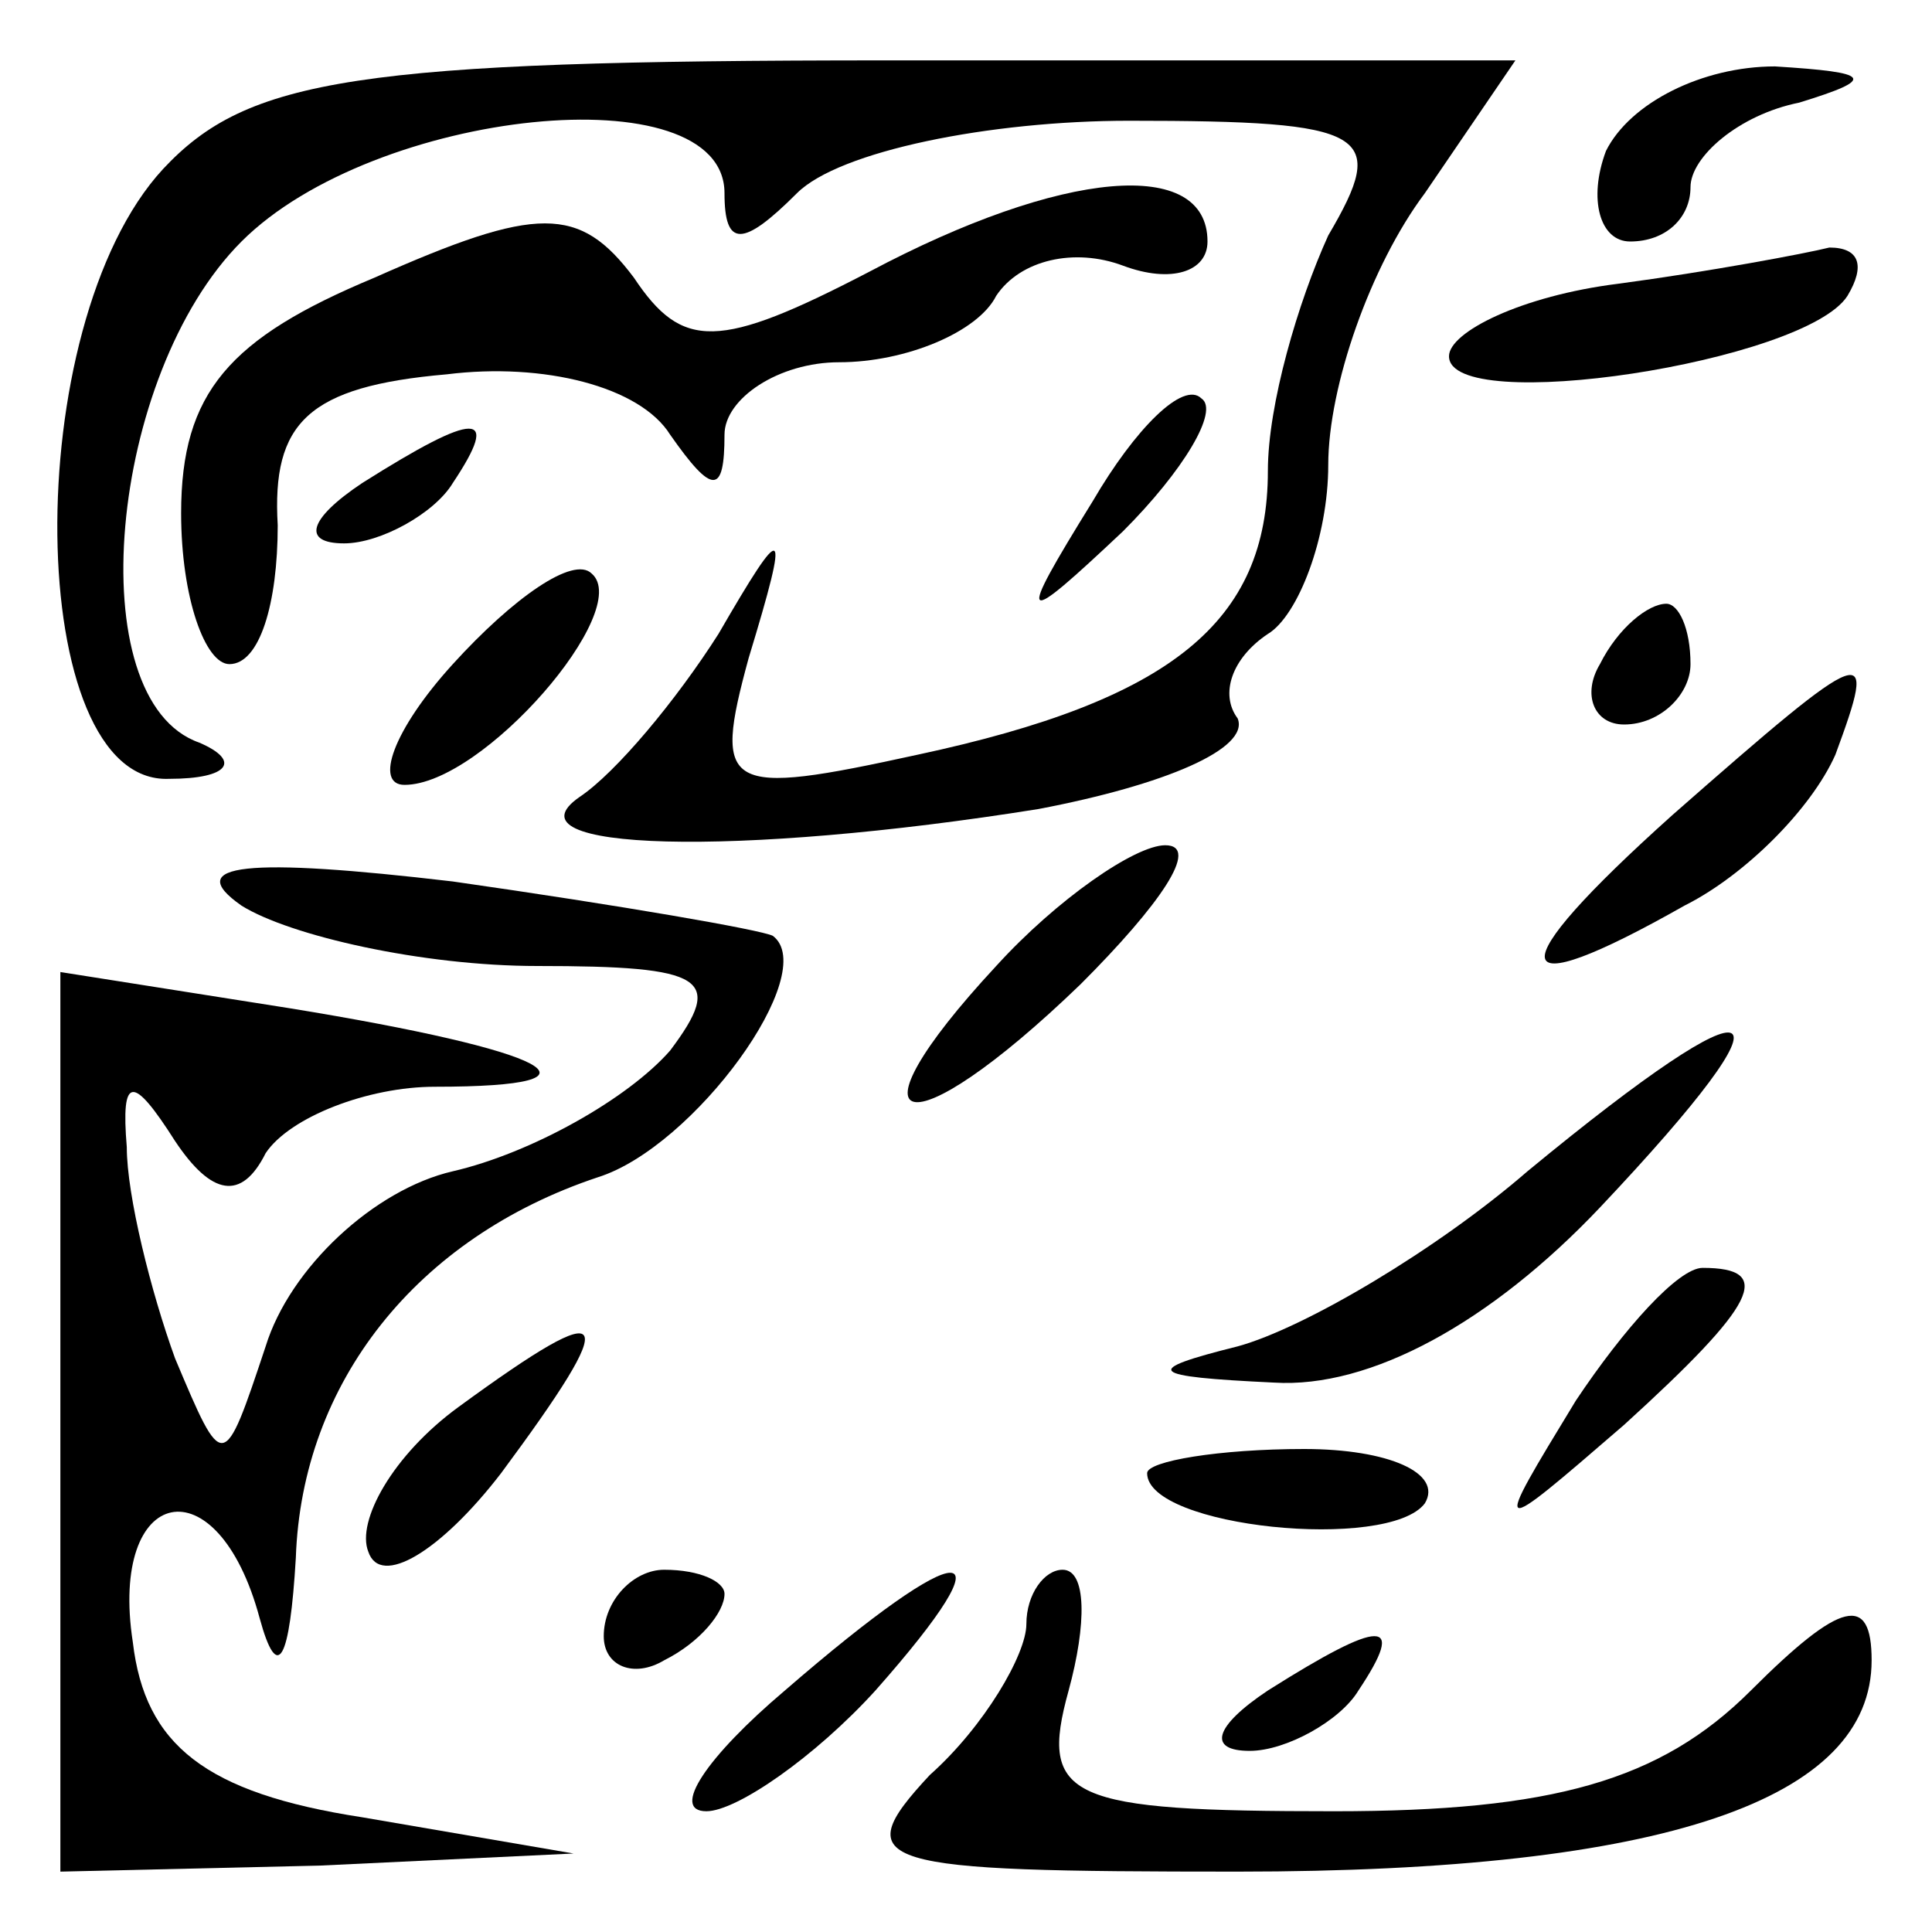 <?xml version="1.0" standalone="no"?>
<!DOCTYPE svg PUBLIC "-//W3C//DTD SVG 20010904//EN"
 "http://www.w3.org/TR/2001/REC-SVG-20010904/DTD/svg10.dtd">
<svg version="1.0" xmlns="http://www.w3.org/2000/svg"
 width="32pt" height="32pt" viewBox="0 0 32 32"
 preserveAspectRatio="xMidYMid meet">
<g transform="translate(0,32) scale(0.1,-0.1)"
fill="#000000" stroke="none">
<path fill="#000000" stroke="none" d="M27 292 c-24 -26 -23 -102 1 -101 10 0
12 3 5 6 -20 7 -15 61 7 83 22 22 80 28 80 8 0 -9 3 -9 12 0 7 7 32 12 55 12
40 0 43 -2 33 -19 -5 -11 -10 -28 -10 -39 0 -25 -16 -38 -58 -47 -32 -7 -34
-6 -28 16 7 23 6 23 -5 4 -7 -11 -17 -23 -23 -27 -13 -9 26 -10 76 -2 21 4 35
10 33 15 -3 4 -1 10 5 14 5 3 10 16 10 28 0 13 7 33 16 45 l15 22 -104 0 c-88
0 -106 -3 -120 -18z"/>
<path fill="#000000" stroke="none" d="M266 295 c-3 -8 -1 -15 4 -15 6 0 10 4
10 9 0 5 8 12 18 14 13 4 12 5 -4 6 -12 0 -24 -6 -28 -14z"/>
<path fill="#000000" stroke="none" d="M62 274 c-24 -10 -32 -19 -32 -39 0
-14 4 -25 8 -25 5 0 8 10 8 23 -1 17 5 23 28 25 16 2 32 -2 37 -10 7 -10 9
-10 9 0 0 6 9 12 19 12 11 0 23 5 26 11 4 6 13 8 21 5 8 -3 14 -1 14 4 0 14
-24 12 -56 -5 -25 -13 -31 -13 -39 -1 -9 12 -16 12 -43 0z"/>
<path fill="#000000" stroke="none" d="M268 273 c-16 -2 -28 -8 -28 -12 0 -10
59 -1 66 10 3 5 2 8 -3 8 -4 -1 -20 -4 -35 -6z"/>
<path fill="#000000" stroke="none" d="M181 237 c-13 -21 -12 -21 5 -5 10 10
16 20 13 22 -3 3 -11 -5 -18 -17z"/>
<path fill="#000000" stroke="none" d="M60 240 c-9 -6 -10 -10 -3 -10 6 0 15
5 18 10 8 12 4 12 -15 0z"/>
<path fill="#000000" stroke="none" d="M75 210 c-10 -11 -13 -20 -8 -20 13 0
38 29 31 35 -3 3 -13 -4 -23 -15z"/>
<path fill="#000000" stroke="none" d="M265 210 c-3 -5 -1 -10 4 -10 6 0 11 5
11 10 0 6 -2 10 -4 10 -3 0 -8 -4 -11 -10z"/>
<path fill="#000000" stroke="none" d="M277 185 c-29 -26 -28 -32 2 -15 10 5
21 16 25 25 7 19 6 19 -27 -10z"/>
<path fill="#000000" stroke="none" d="M40 170 c8 -5 30 -10 49 -10 28 0 31
-2 22 -14 -7 -8 -23 -17 -36 -20 -13 -3 -27 -16 -31 -29 -7 -21 -7 -21 -15 -2
-4 11 -8 27 -8 35 -1 12 1 12 8 1 6 -9 11 -10 15 -2 4 6 17 11 28 11 31 0 19
6 -24 13 l-38 6 0 -75 0 -74 43 1 42 2 -35 6 c-26 4 -36 12 -38 29 -4 26 14
30 21 4 3 -11 5 -7 6 10 1 29 20 53 50 63 16 5 37 34 29 40 -2 1 -25 5 -53 9
-34 4 -45 3 -35 -4z"/>
<path fill="#000000" stroke="none" d="M165 160 c-26 -28 -15 -31 14 -3 13 13
20 23 14 23 -5 0 -18 -9 -28 -20z"/>
<path fill="#000000" stroke="none" d="M253 126 c-15 -13 -37 -26 -48 -29 -16
-4 -15 -5 6 -6 16 -1 36 10 54 29 34 36 28 39 -12 6z"/>
<path fill="#000000" stroke="none" d="M261 88 c-14 -23 -14 -23 8 -4 22 20
25 26 13 26 -4 0 -13 -10 -21 -22z"/>
<path fill="#000000" stroke="none" d="M76 87 c-11 -8 -17 -19 -15 -24 2 -6
12 0 22 13 20 27 19 30 -7 11z"/>
<path fill="#000000" stroke="none" d="M190 76 c0 -9 40 -13 46 -5 3 5 -6 9
-20 9 -14 0 -26 -2 -26 -4z"/>
<path fill="#000000" stroke="none" d="M100 49 c0 -5 5 -7 10 -4 6 3 10 8 10
11 0 2 -4 4 -10 4 -5 0 -10 -5 -10 -11z"/>
<path fill="#000000" stroke="none" d="M130 40 c-13 -11 -19 -20 -13 -20 5 0
18 9 28 20 23 26 15 26 -15 0z"/>
<path fill="#000000" stroke="none" d="M170 51 c0 -5 -7 -17 -16 -25 -14 -15
-9 -16 51 -16 71 0 105 12 105 35 0 11 -5 10 -20 -5 -15 -15 -33 -20 -69 -20
-44 0 -49 2 -44 20 3 11 3 20 -1 20 -3 0 -6 -4 -6 -9z"/>
<path fill="#000000" stroke="none" d="M210 40 c-9 -6 -10 -10 -3 -10 6 0 15
5 18 10 8 12 4 12 -15 0z"/>
</g>
</svg>
